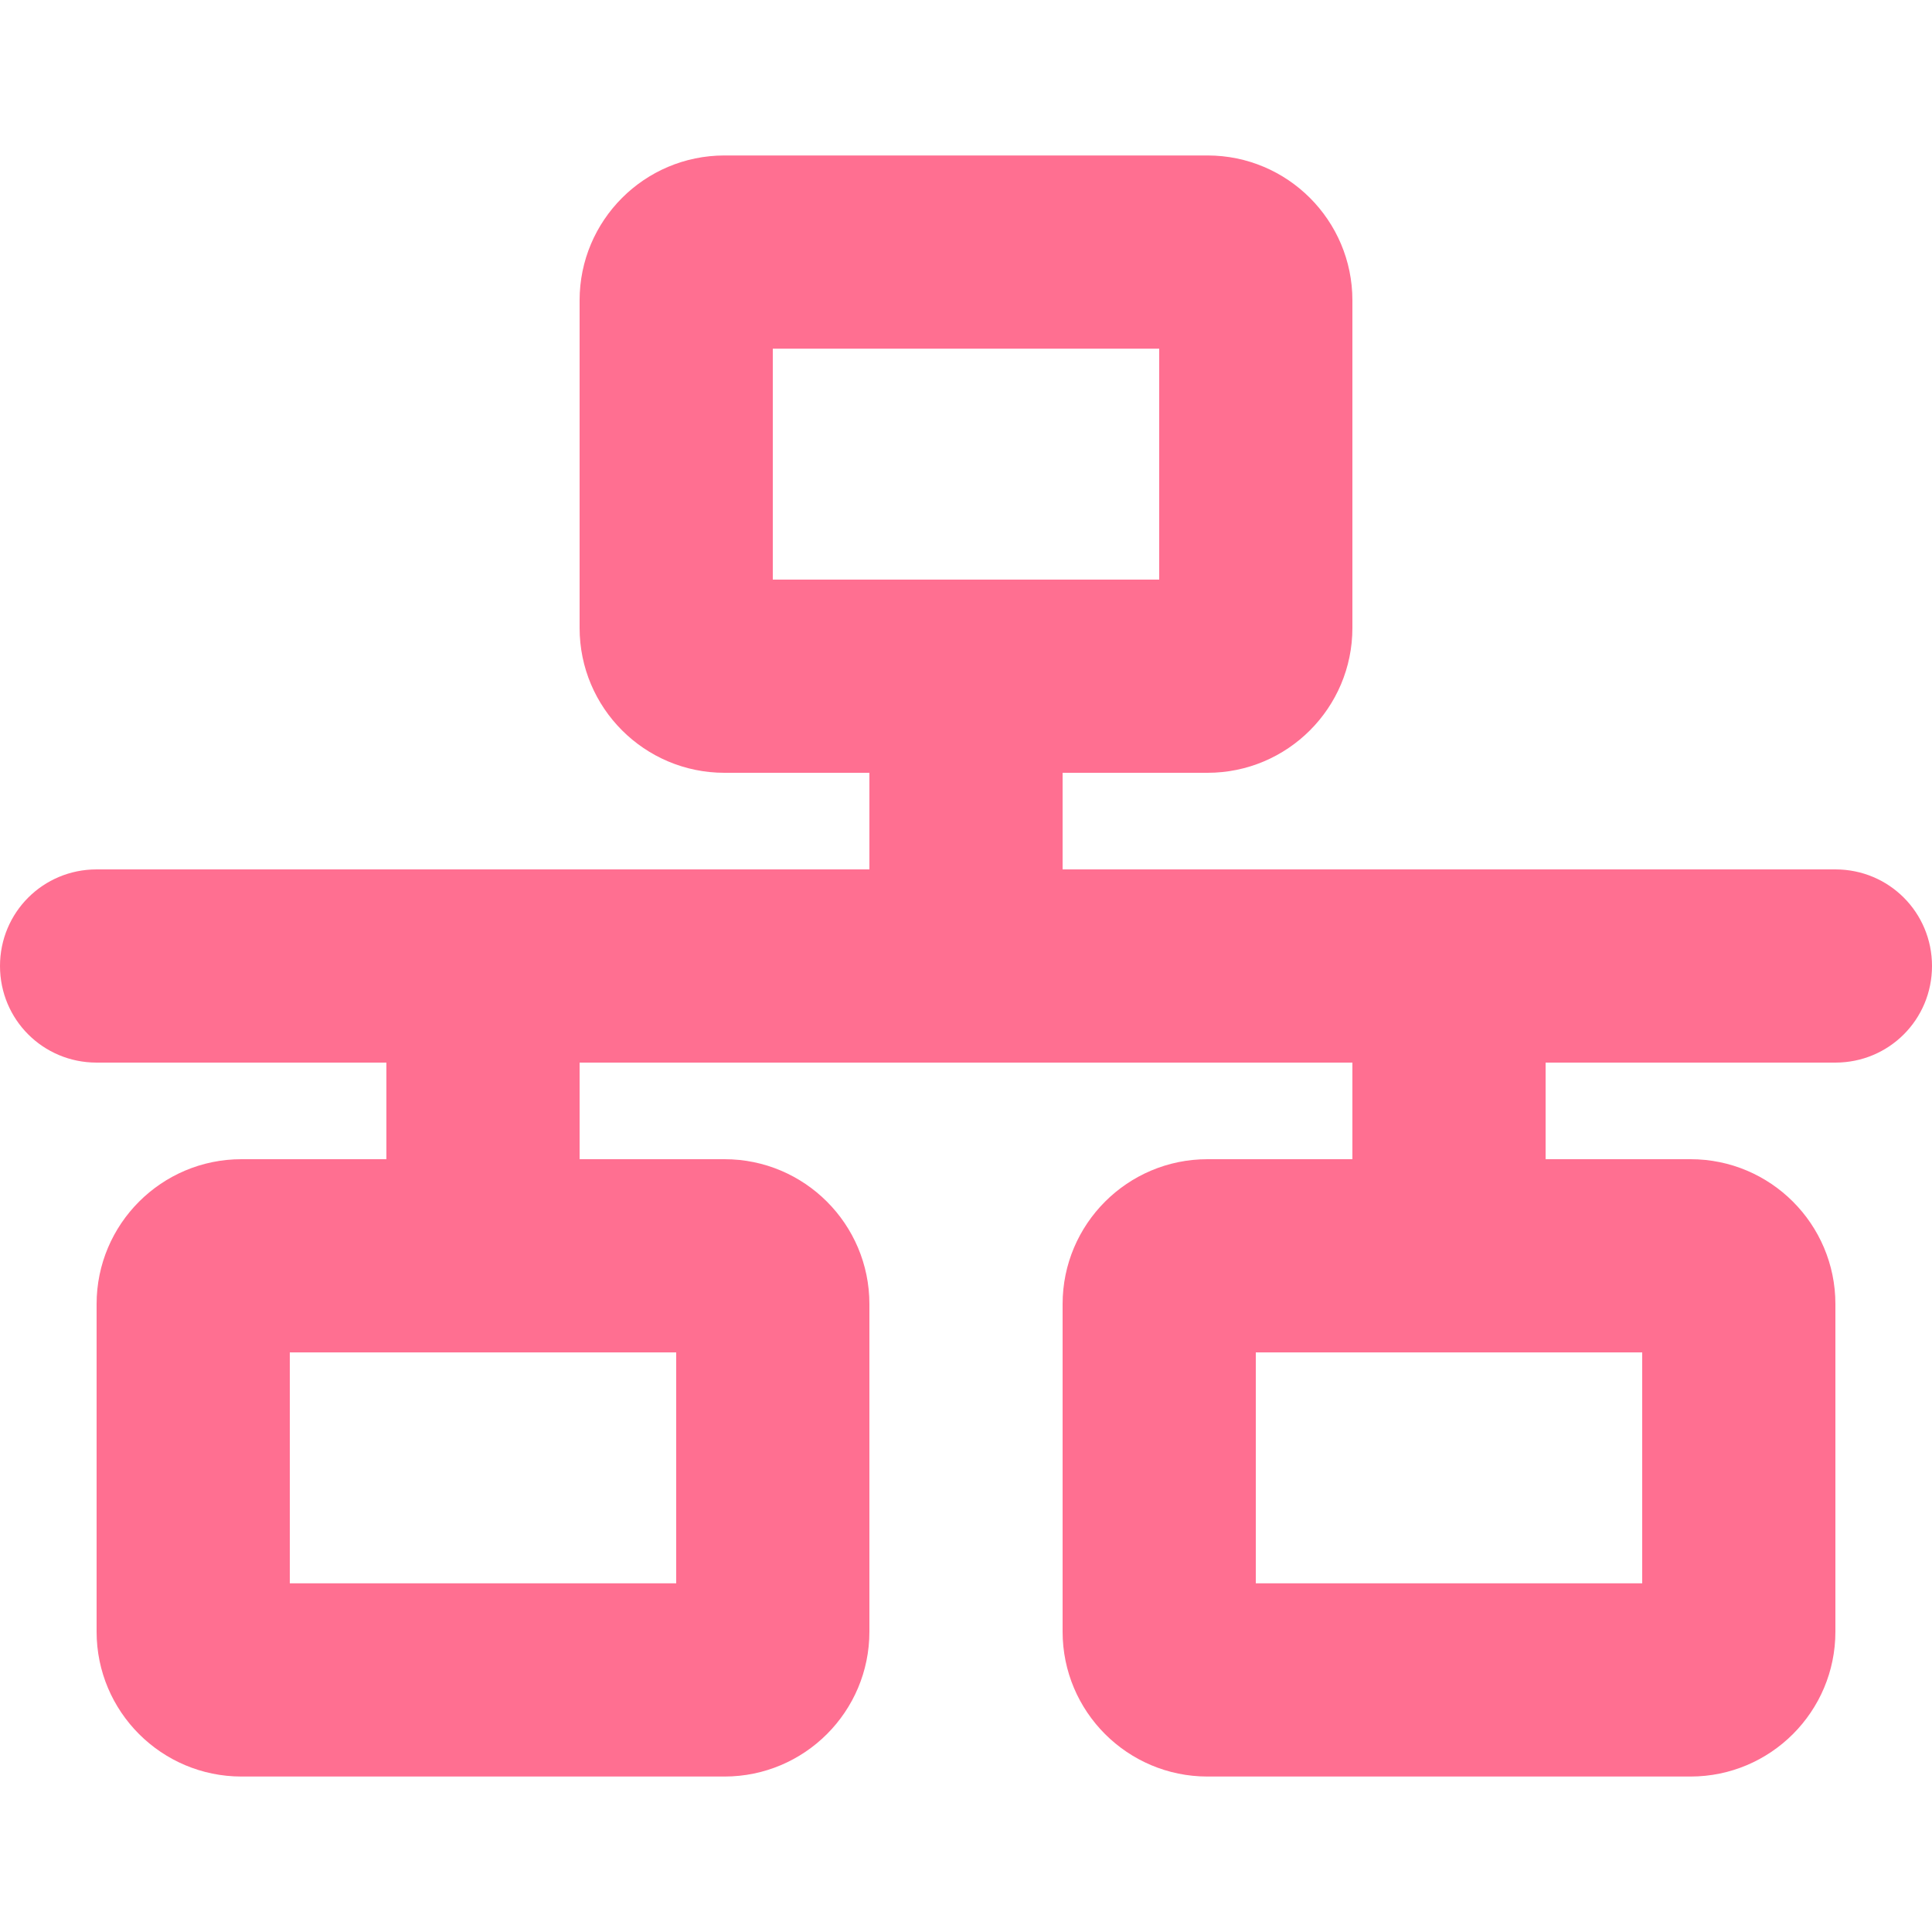 <?xml version="1.0" encoding="utf-8"?>
<!-- Generator: Adobe Illustrator 27.7.0, SVG Export Plug-In . SVG Version: 6.00 Build 0)  -->
<svg version="1.1" id="圖層_1" xmlns="http://www.w3.org/2000/svg" xmlns:xlink="http://www.w3.org/1999/xlink" x="0px" y="0px"
	 viewBox="0 0 512 512" style="enable-background:new 0 0 512 512;" xml:space="preserve">
<style type="text/css">
	.st0{fill:#FF6F91;}
</style>
<path class="st0" d="M204.8,92.4h102.4v61.2H204.8V92.4z M192,41.2c-21.2,0-38.4,17.2-38.4,38.4v86.8c0,21.2,17.2,38.4,38.4,38.4
	h38.4v25.6H25.6C11.4,230.4,0,241.8,0,256s11.4,25.6,25.6,25.6h76.8v25.6H64c-21.2,0-38.4,17.2-38.4,38.4v86.8
	c0,21.2,17.2,38.4,38.4,38.4h128c21.2,0,38.4-17.2,38.4-38.4v-86.8c0-21.2-17.2-38.4-38.4-38.4h-38.4v-25.6h204.8v25.6H320
	c-21.2,0-38.4,17.2-38.4,38.4v86.8c0,21.2,17.2,38.4,38.4,38.4h128c21.2,0,38.4-17.2,38.4-38.4v-86.8c0-21.2-17.2-38.4-38.4-38.4
	h-38.4v-25.6h76.8c14.2,0,25.6-11.4,25.6-25.6s-11.4-25.6-25.6-25.6H281.6v-25.6H320c21.2,0,38.4-17.2,38.4-38.4V79.6
	c0-21.2-17.2-38.4-38.4-38.4C320,41.2,192,41.2,192,41.2z M76.8,419.6v-61.2h102.4v61.2H76.8z M332.8,358.4h102.4v61.2H332.8V358.4z
	"/>
</svg>
